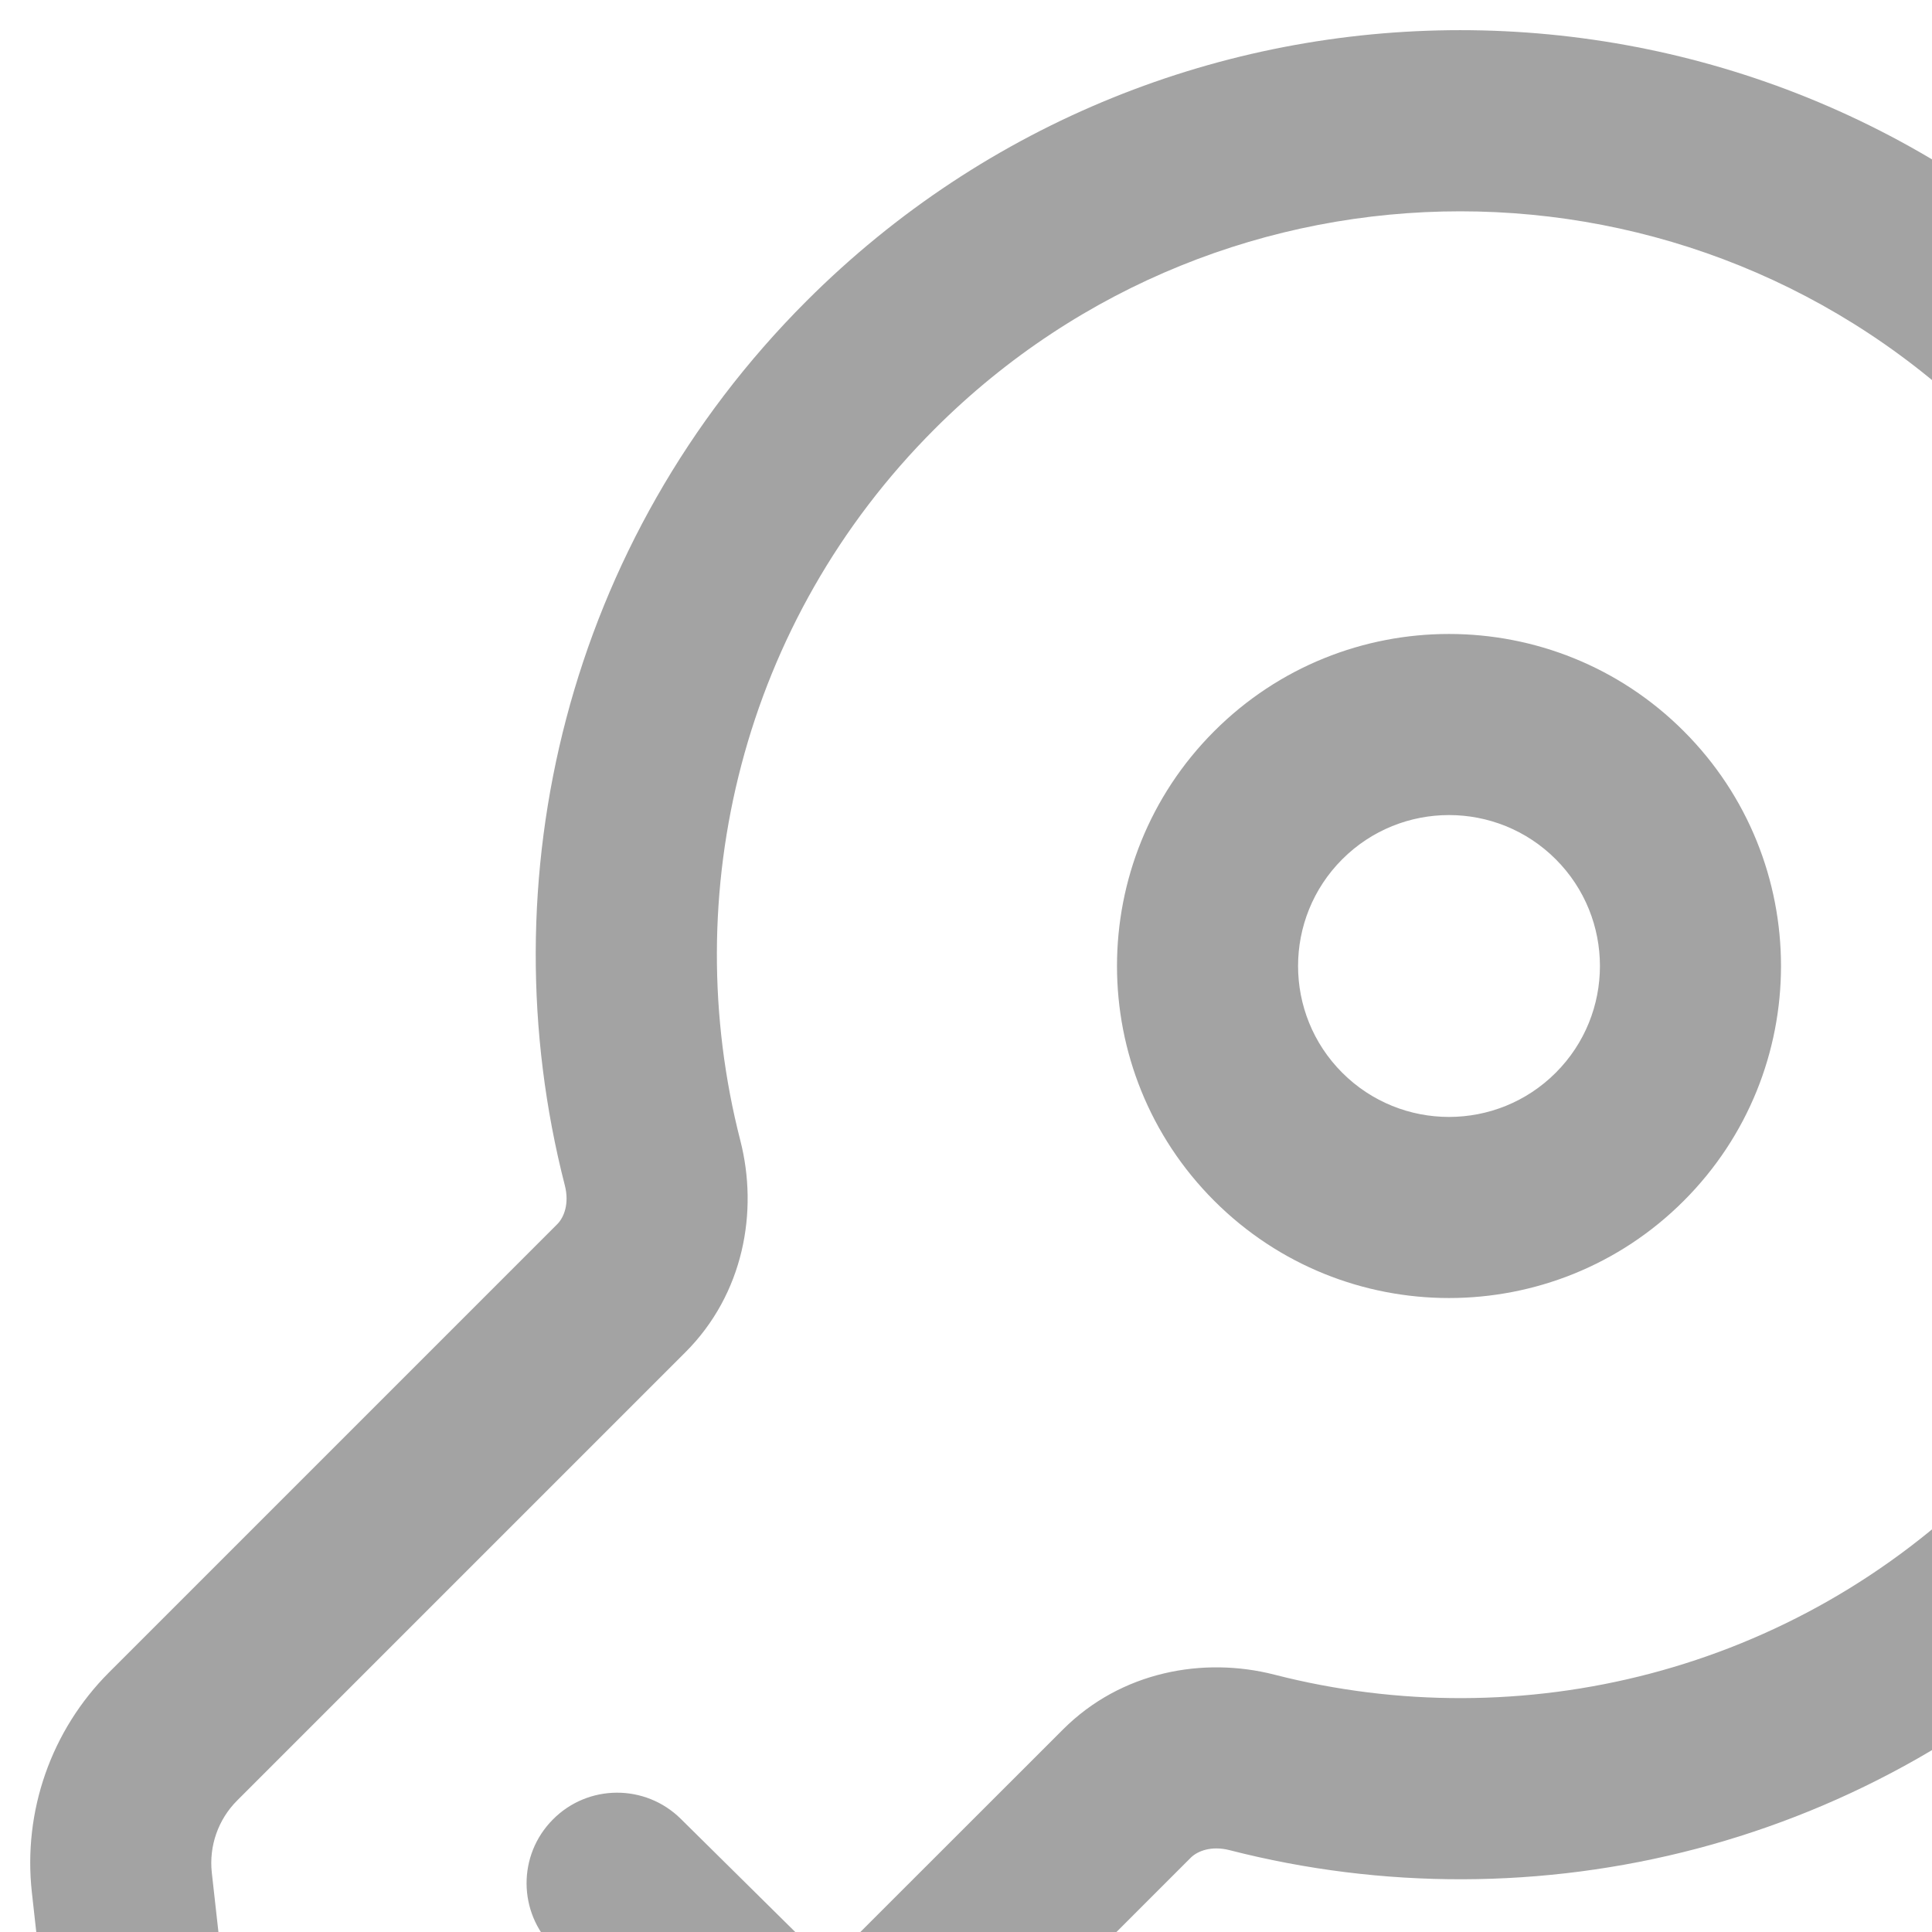 <svg width="16" height="16" viewBox="0 0 16 16" fill="none" xmlns="http://www.w3.org/2000/svg">
<path fill-rule="evenodd" clip-rule="evenodd" d="M6.679 2.493C9.669 -0.498 14.517 -0.498 17.507 2.493C20.497 5.483 20.497 10.331 17.507 13.321C15.521 15.307 12.716 15.973 10.182 15.322C10.032 15.284 9.918 15.329 9.862 15.384L6.15 19.097C5.671 19.576 5 19.811 4.327 19.736L2.238 19.504C1.846 19.461 1.481 19.285 1.202 19.006L0.994 18.798C0.715 18.519 0.539 18.154 0.496 17.762L0.264 15.673C0.189 15 0.424 14.329 0.903 13.85L4.615 10.138C4.671 10.082 4.716 9.967 4.678 9.818C4.027 7.284 4.693 4.479 6.679 2.493ZM16.447 3.553C14.042 1.149 10.144 1.149 7.74 3.553C6.144 5.149 5.607 7.403 6.131 9.445C6.282 10.033 6.159 10.716 5.676 11.199L1.964 14.911C1.807 15.068 1.73 15.287 1.754 15.508L1.987 17.596C1.992 17.65 2.016 17.699 2.054 17.737L2.263 17.946C2.301 17.984 2.35 18.008 2.404 18.014L4.492 18.245C4.713 18.27 4.932 18.193 5.089 18.036L5.796 17.329L4.584 16.129C4.289 15.838 4.286 15.363 4.578 15.069C4.869 14.774 5.344 14.772 5.638 15.063L6.857 16.268L8.802 14.324C9.284 13.841 9.967 13.718 10.555 13.869C12.597 14.393 14.851 13.856 16.447 12.26C18.851 9.856 18.851 5.958 16.447 3.553ZM10.056 6.055C11.129 4.982 12.871 4.982 13.944 6.055C15.018 7.129 15.018 8.871 13.944 9.945C12.871 11.018 11.129 11.018 10.056 9.945C8.982 8.871 8.982 7.129 10.056 6.055ZM12.884 7.116C12.396 6.628 11.604 6.628 11.116 7.116C10.628 7.604 10.628 8.396 11.116 8.884C11.604 9.372 12.396 9.372 12.884 8.884C13.372 8.396 13.372 7.604 12.884 7.116Z" fill="#A3A3A3"/>
</svg>
